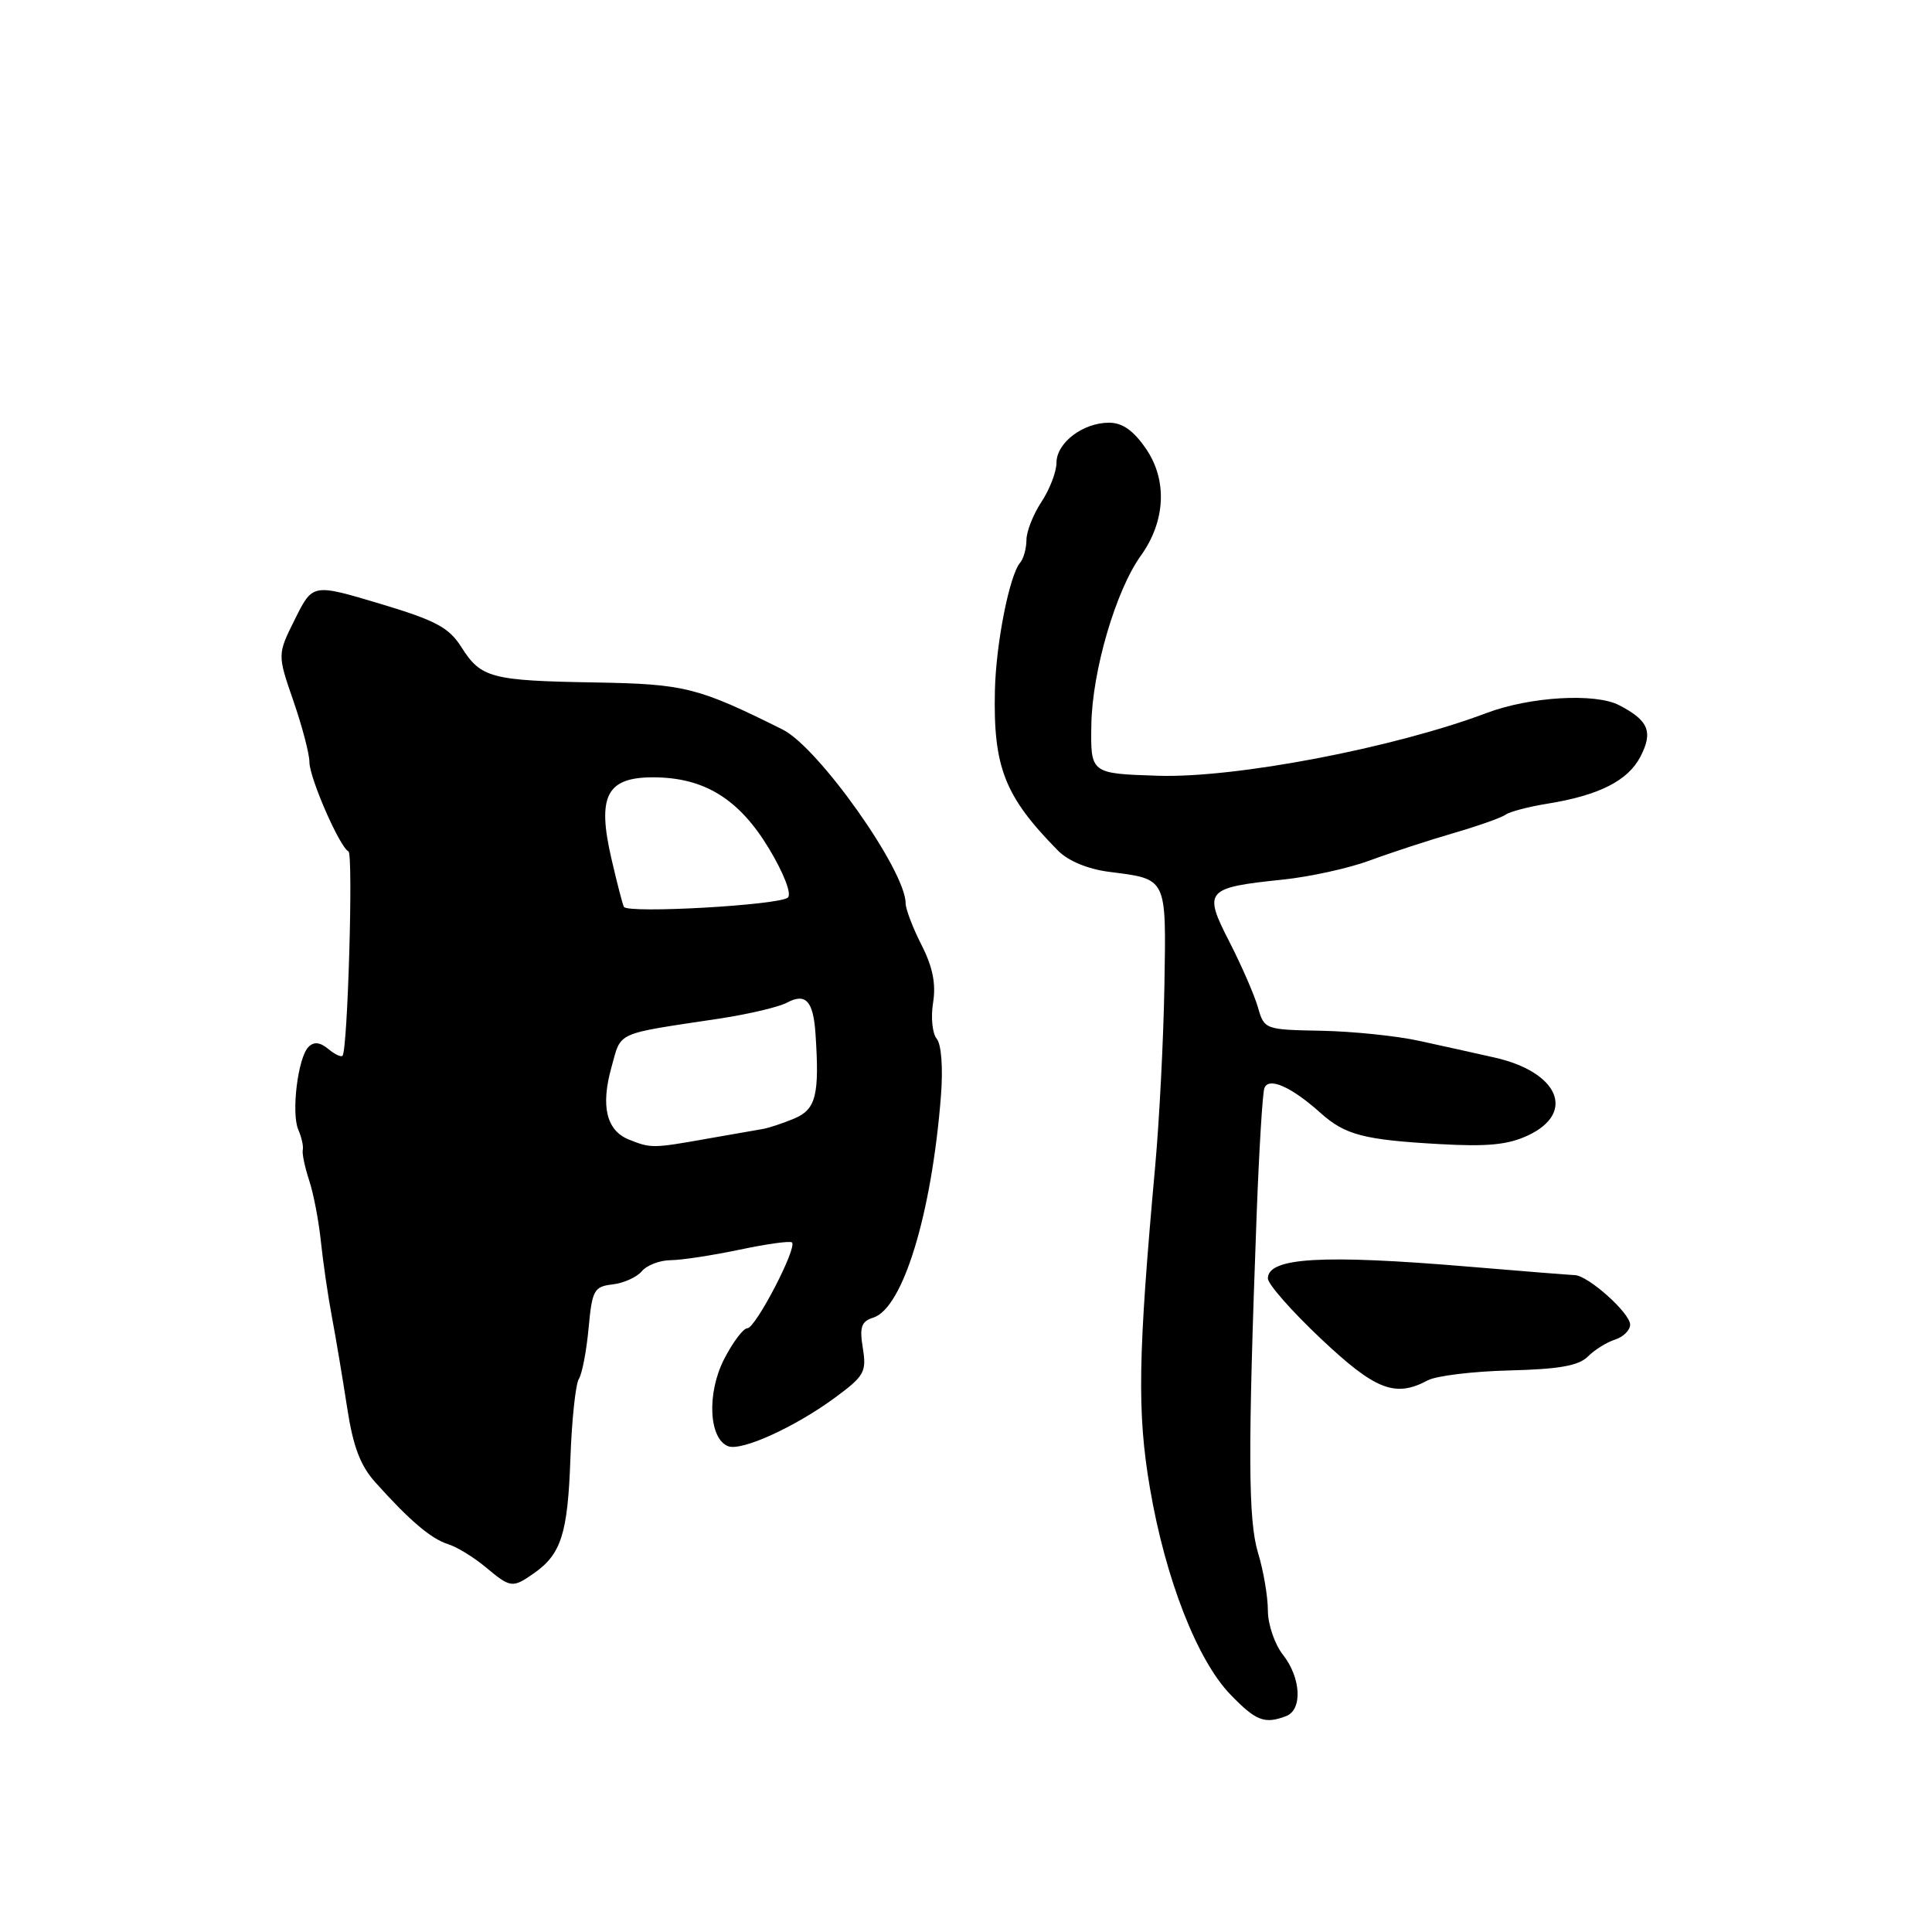 <?xml version="1.0" encoding="UTF-8" standalone="no"?>
<!DOCTYPE svg PUBLIC "-//W3C//DTD SVG 1.1//EN" "http://www.w3.org/Graphics/SVG/1.1/DTD/svg11.dtd" >
<svg xmlns="http://www.w3.org/2000/svg" xmlns:xlink="http://www.w3.org/1999/xlink" version="1.1" viewBox="0 0 256 256">
 <g >
 <path fill="currentColor"
d=" M 170.42 227.39 C 172.61 226.55 172.40 222.32 170.00 219.27 C 168.90 217.87 168.00 215.23 168.00 213.40 C 168.00 211.57 167.42 208.14 166.70 205.78 C 165.38 201.41 165.34 192.51 166.51 161.00 C 166.83 152.47 167.29 144.92 167.53 144.21 C 168.06 142.65 171.09 143.98 175.00 147.49 C 178.24 150.39 180.73 151.04 190.78 151.60 C 197.13 151.96 199.86 151.69 202.53 150.42 C 208.86 147.41 206.48 142.01 197.99 140.12 C 195.52 139.56 191.05 138.57 188.06 137.92 C 185.07 137.26 179.22 136.66 175.07 136.58 C 167.61 136.44 167.52 136.41 166.68 133.47 C 166.21 131.84 164.51 127.93 162.90 124.79 C 159.41 117.99 159.73 117.62 170.00 116.55 C 173.57 116.18 178.75 115.04 181.50 114.02 C 184.25 113.00 189.20 111.38 192.50 110.42 C 195.80 109.46 198.95 108.35 199.50 107.95 C 200.05 107.55 202.53 106.90 205.00 106.50 C 211.86 105.40 215.71 103.45 217.36 100.27 C 219.07 96.97 218.45 95.46 214.54 93.44 C 211.39 91.80 202.71 92.31 197.00 94.47 C 184.66 99.12 163.66 103.13 153.39 102.79 C 144.50 102.50 144.50 102.50 144.61 96.00 C 144.73 88.89 147.85 78.25 151.16 73.64 C 154.43 69.10 154.71 63.66 151.88 59.51 C 150.22 57.07 148.74 56.01 146.97 56.01 C 143.51 56.00 140.00 58.66 139.99 61.31 C 139.99 62.51 139.09 64.85 138.00 66.50 C 136.91 68.15 136.01 70.42 136.01 71.55 C 136.00 72.68 135.63 74.03 135.18 74.55 C 133.76 76.20 131.97 85.26 131.83 91.50 C 131.60 101.68 133.12 105.54 140.20 112.72 C 141.54 114.08 144.15 115.16 146.94 115.52 C 154.70 116.51 154.53 116.15 154.29 130.62 C 154.17 137.70 153.62 148.45 153.07 154.50 C 150.78 179.76 150.66 187.17 152.38 197.23 C 154.42 209.19 158.64 220.01 163.06 224.56 C 166.44 228.05 167.57 228.48 170.42 227.39 Z  M 70.77 208.45 C 74.36 205.93 75.23 203.20 75.58 193.31 C 75.76 188.16 76.27 183.40 76.70 182.72 C 77.13 182.05 77.71 179.03 77.99 176.00 C 78.46 170.93 78.71 170.48 81.18 170.19 C 82.65 170.02 84.39 169.23 85.05 168.44 C 85.71 167.65 87.43 166.99 88.87 166.98 C 90.32 166.97 94.42 166.34 98.00 165.59 C 101.58 164.83 104.70 164.40 104.94 164.63 C 105.67 165.32 100.11 176.00 99.03 176.00 C 98.49 176.00 97.09 177.86 95.93 180.13 C 93.64 184.63 93.93 190.65 96.48 191.63 C 98.27 192.32 105.38 189.08 110.69 185.16 C 114.52 182.34 114.84 181.77 114.33 178.64 C 113.87 175.83 114.13 175.09 115.72 174.59 C 119.64 173.34 123.46 160.83 124.68 145.21 C 124.97 141.51 124.74 138.39 124.12 137.64 C 123.54 136.95 123.32 134.79 123.64 132.85 C 124.04 130.36 123.59 128.12 122.10 125.20 C 120.95 122.94 120.00 120.45 120.00 119.69 C 120.00 115.34 108.46 99.04 103.71 96.67 C 92.44 91.06 90.75 90.64 78.91 90.43 C 65.08 90.20 63.73 89.84 61.15 85.77 C 59.48 83.13 57.76 82.22 50.30 79.98 C 41.43 77.33 41.43 77.33 39.09 82.03 C 36.75 86.72 36.75 86.72 38.87 92.86 C 40.04 96.24 41.00 99.89 41.00 100.98 C 41.00 103.07 45.03 112.29 46.17 112.81 C 46.83 113.11 46.07 139.10 45.39 139.89 C 45.20 140.11 44.34 139.70 43.48 138.98 C 42.40 138.09 41.59 138.01 40.88 138.72 C 39.47 140.13 38.57 147.49 39.53 149.70 C 39.96 150.69 40.23 151.89 40.12 152.37 C 40.01 152.84 40.39 154.65 40.96 156.39 C 41.54 158.13 42.24 161.79 42.52 164.52 C 42.81 167.26 43.46 171.75 43.98 174.50 C 44.50 177.25 45.40 182.64 45.99 186.47 C 46.79 191.70 47.74 194.21 49.78 196.47 C 54.31 201.52 57.14 203.91 59.37 204.61 C 60.54 204.97 62.77 206.34 64.33 207.64 C 67.67 210.43 67.90 210.46 70.77 208.45 Z  M 189.19 182.90 C 190.32 182.30 195.18 181.71 200.00 181.59 C 206.55 181.43 209.17 180.97 210.39 179.76 C 211.28 178.86 212.91 177.85 214.01 177.50 C 215.10 177.15 216.00 176.26 216.00 175.52 C 216.00 173.99 210.45 169.02 208.67 168.96 C 208.03 168.94 201.65 168.43 194.50 167.83 C 175.19 166.21 168.00 166.63 168.00 169.40 C 168.00 170.15 171.16 173.74 175.02 177.38 C 182.25 184.20 184.86 185.22 189.19 182.90 Z  M 83.34 151.00 C 80.35 149.80 79.58 146.58 81.02 141.42 C 82.37 136.61 81.33 137.08 95.39 134.96 C 99.19 134.38 103.17 133.44 104.25 132.87 C 106.76 131.52 107.77 132.62 108.06 137.00 C 108.60 145.11 108.12 147.00 105.25 148.21 C 103.74 148.84 101.83 149.48 101.00 149.61 C 100.17 149.75 96.80 150.34 93.50 150.92 C 86.54 152.16 86.21 152.16 83.34 151.00 Z  M 82.67 120.16 C 82.48 119.80 81.74 116.91 81.01 113.75 C 79.10 105.49 80.38 103.00 86.52 103.00 C 93.29 103.00 97.92 105.84 101.90 112.45 C 103.86 115.71 104.92 118.45 104.40 118.93 C 103.30 119.94 83.14 121.08 82.67 120.16 Z "/>
</g>
</svg>